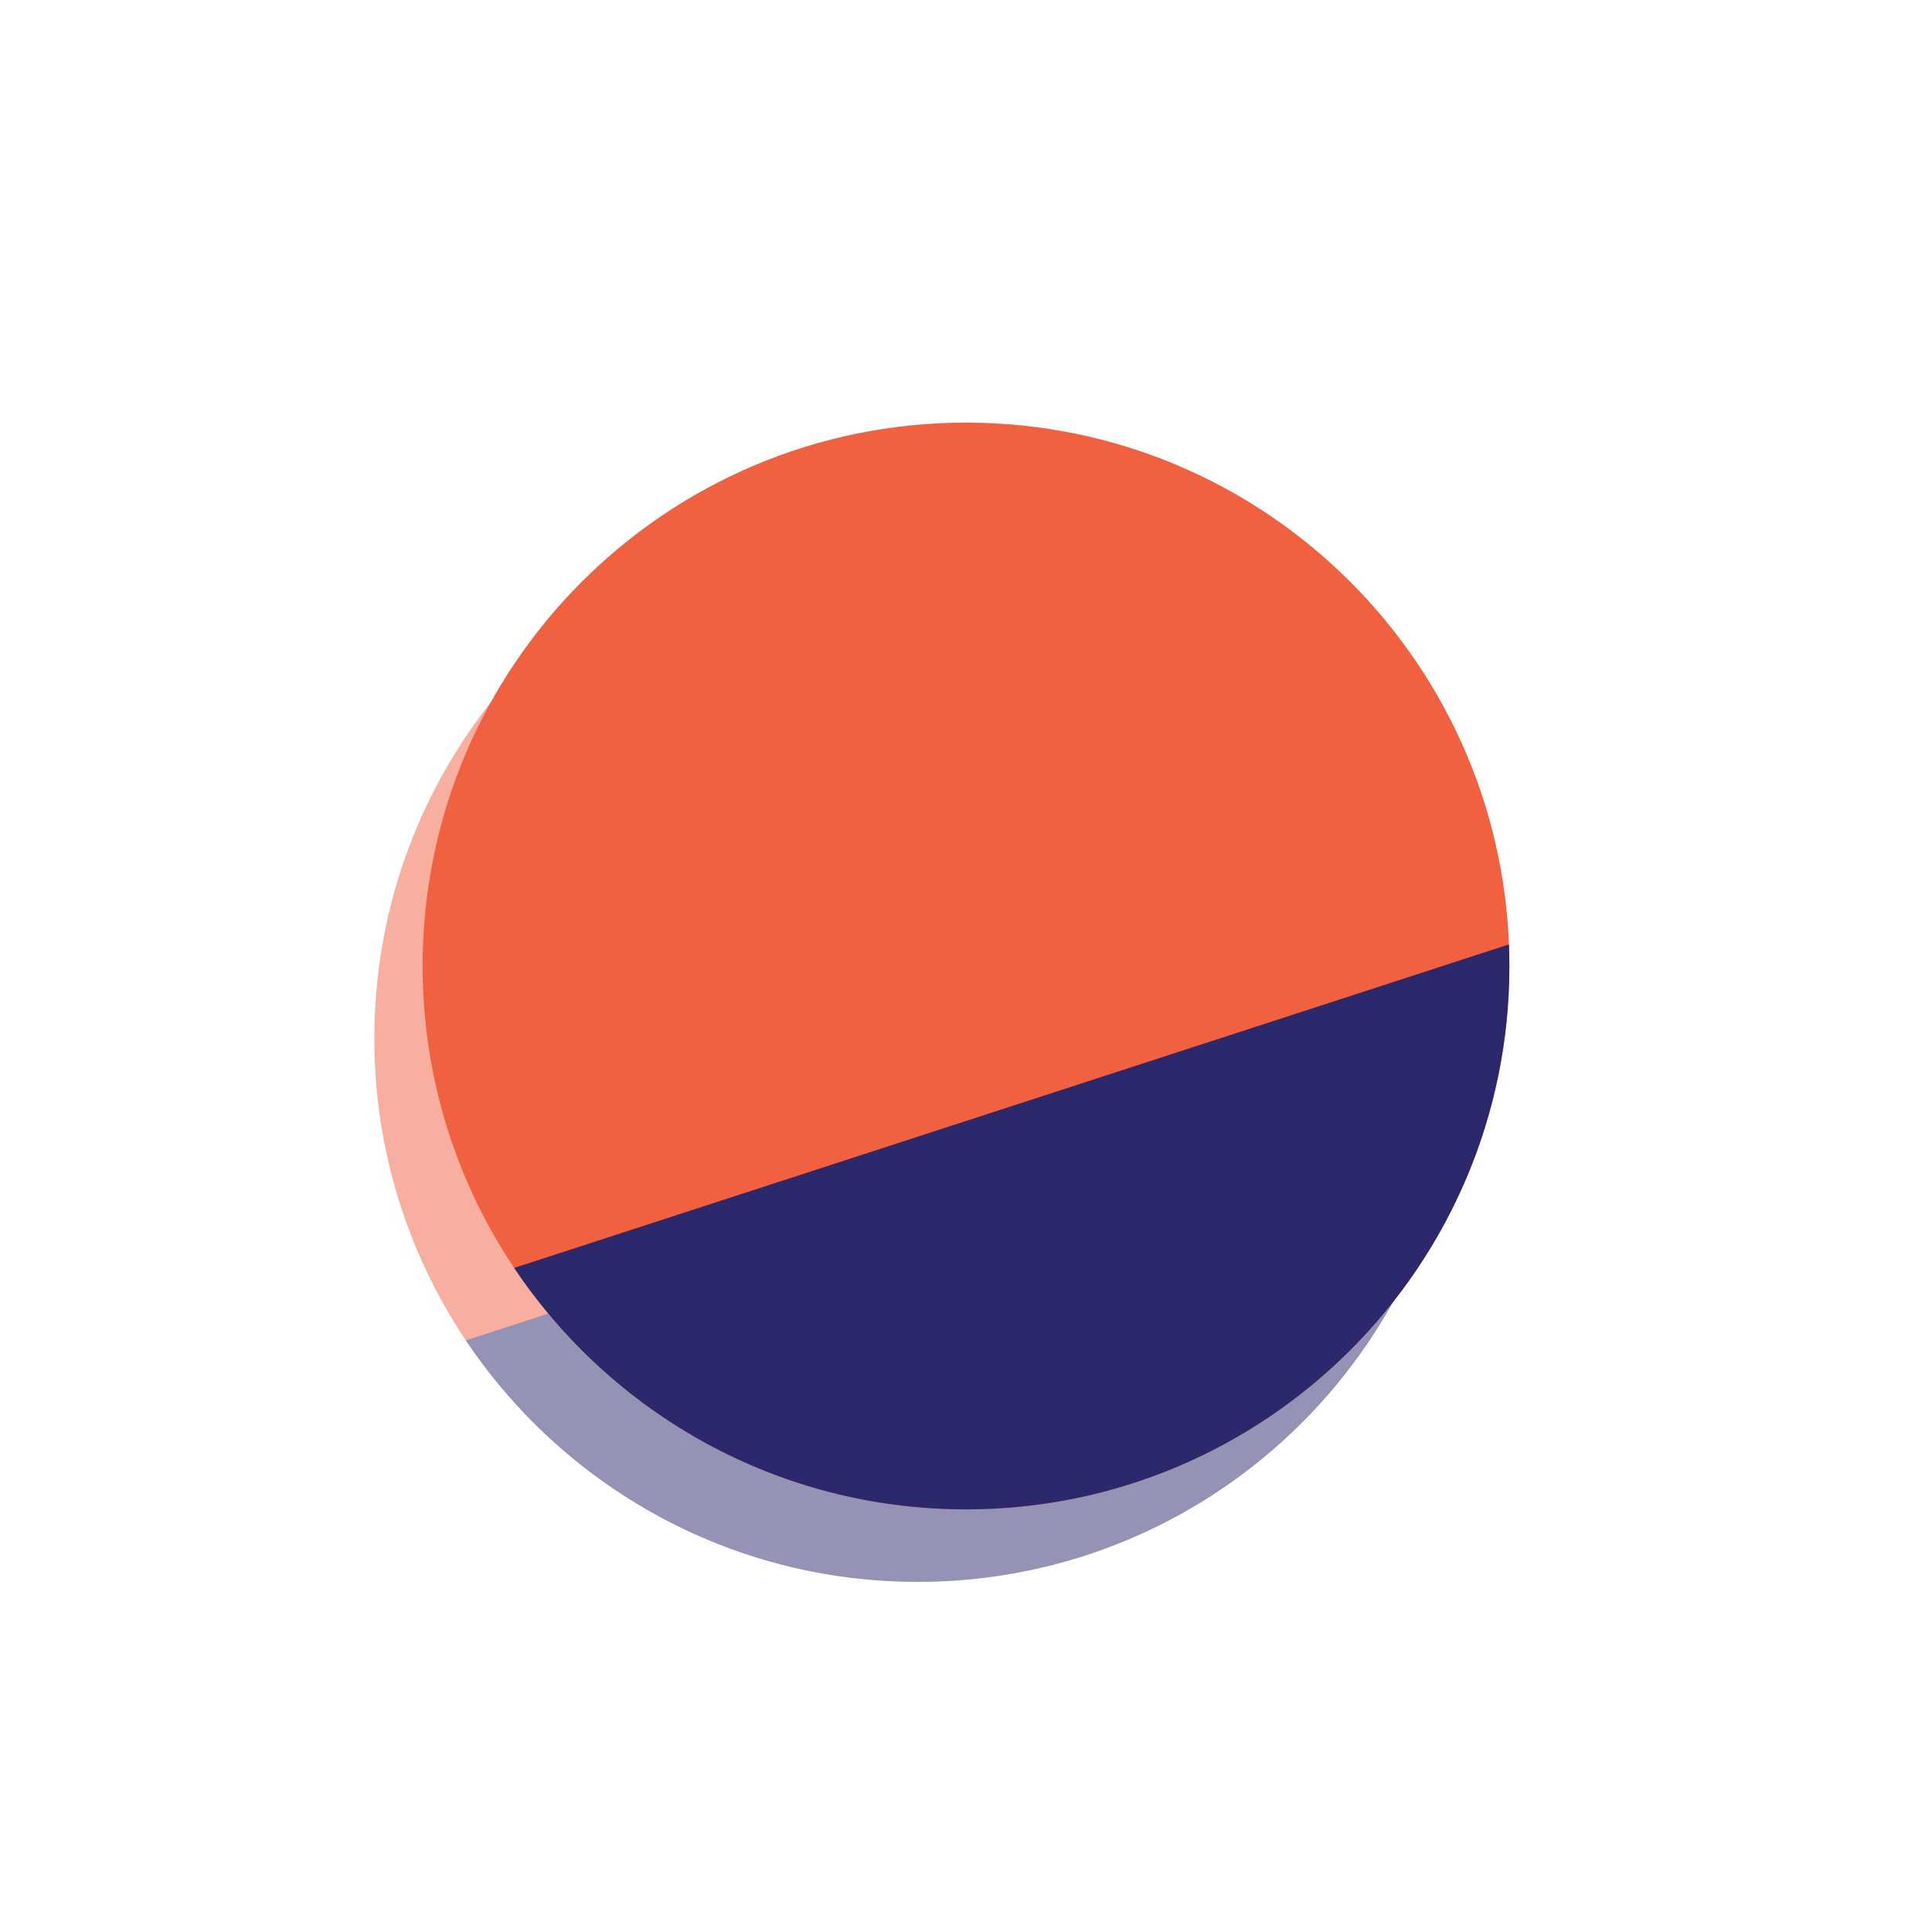 <svg xmlns="http://www.w3.org/2000/svg" width="80" height="80" fill="none" viewBox="0 0 80 80">
  <g filter="url(#a)" opacity=".5">
    <path fill="#F1603F" d="M38 65.5c12.426 0 22.5-10.074 22.5-22.5S50.426 20.5 38 20.5 15.5 30.574 15.5 43 25.574 65.5 38 65.5Z"/>
    <path fill="#2B286C" d="M60.5 43c0 12.426-10.074 22.5-22.5 22.5-7.8 0-14.674-3.97-18.71-9.998l41.192-13.396c.012.297.018.595.018.894Z"/>
  </g>
  <path fill="#F1603F" d="M40 62.5c12.426 0 22.5-10.074 22.5-22.5S52.426 17.5 40 17.5 17.5 27.574 17.5 40 27.574 62.5 40 62.5Z"/>
  <path fill="#2B286C" d="M62.5 40c0 12.426-10.074 22.5-22.5 22.5-7.8 0-14.674-3.97-18.71-9.998l41.192-13.396c.012.297.018.595.018.894Z"/>
  <defs>
    <filter id="a" width="61" height="61" x="7.5" y="12.5" color-interpolation-filters="sRGB" filterUnits="userSpaceOnUse">
      <feFlood flood-opacity="0" result="BackgroundImageFix"/>
      <feBlend in="SourceGraphic" in2="BackgroundImageFix" result="shape"/>
      <feGaussianBlur result="effect1_foregroundBlur_55_2113" stdDeviation="4"/>
    </filter>
  </defs>
</svg>
